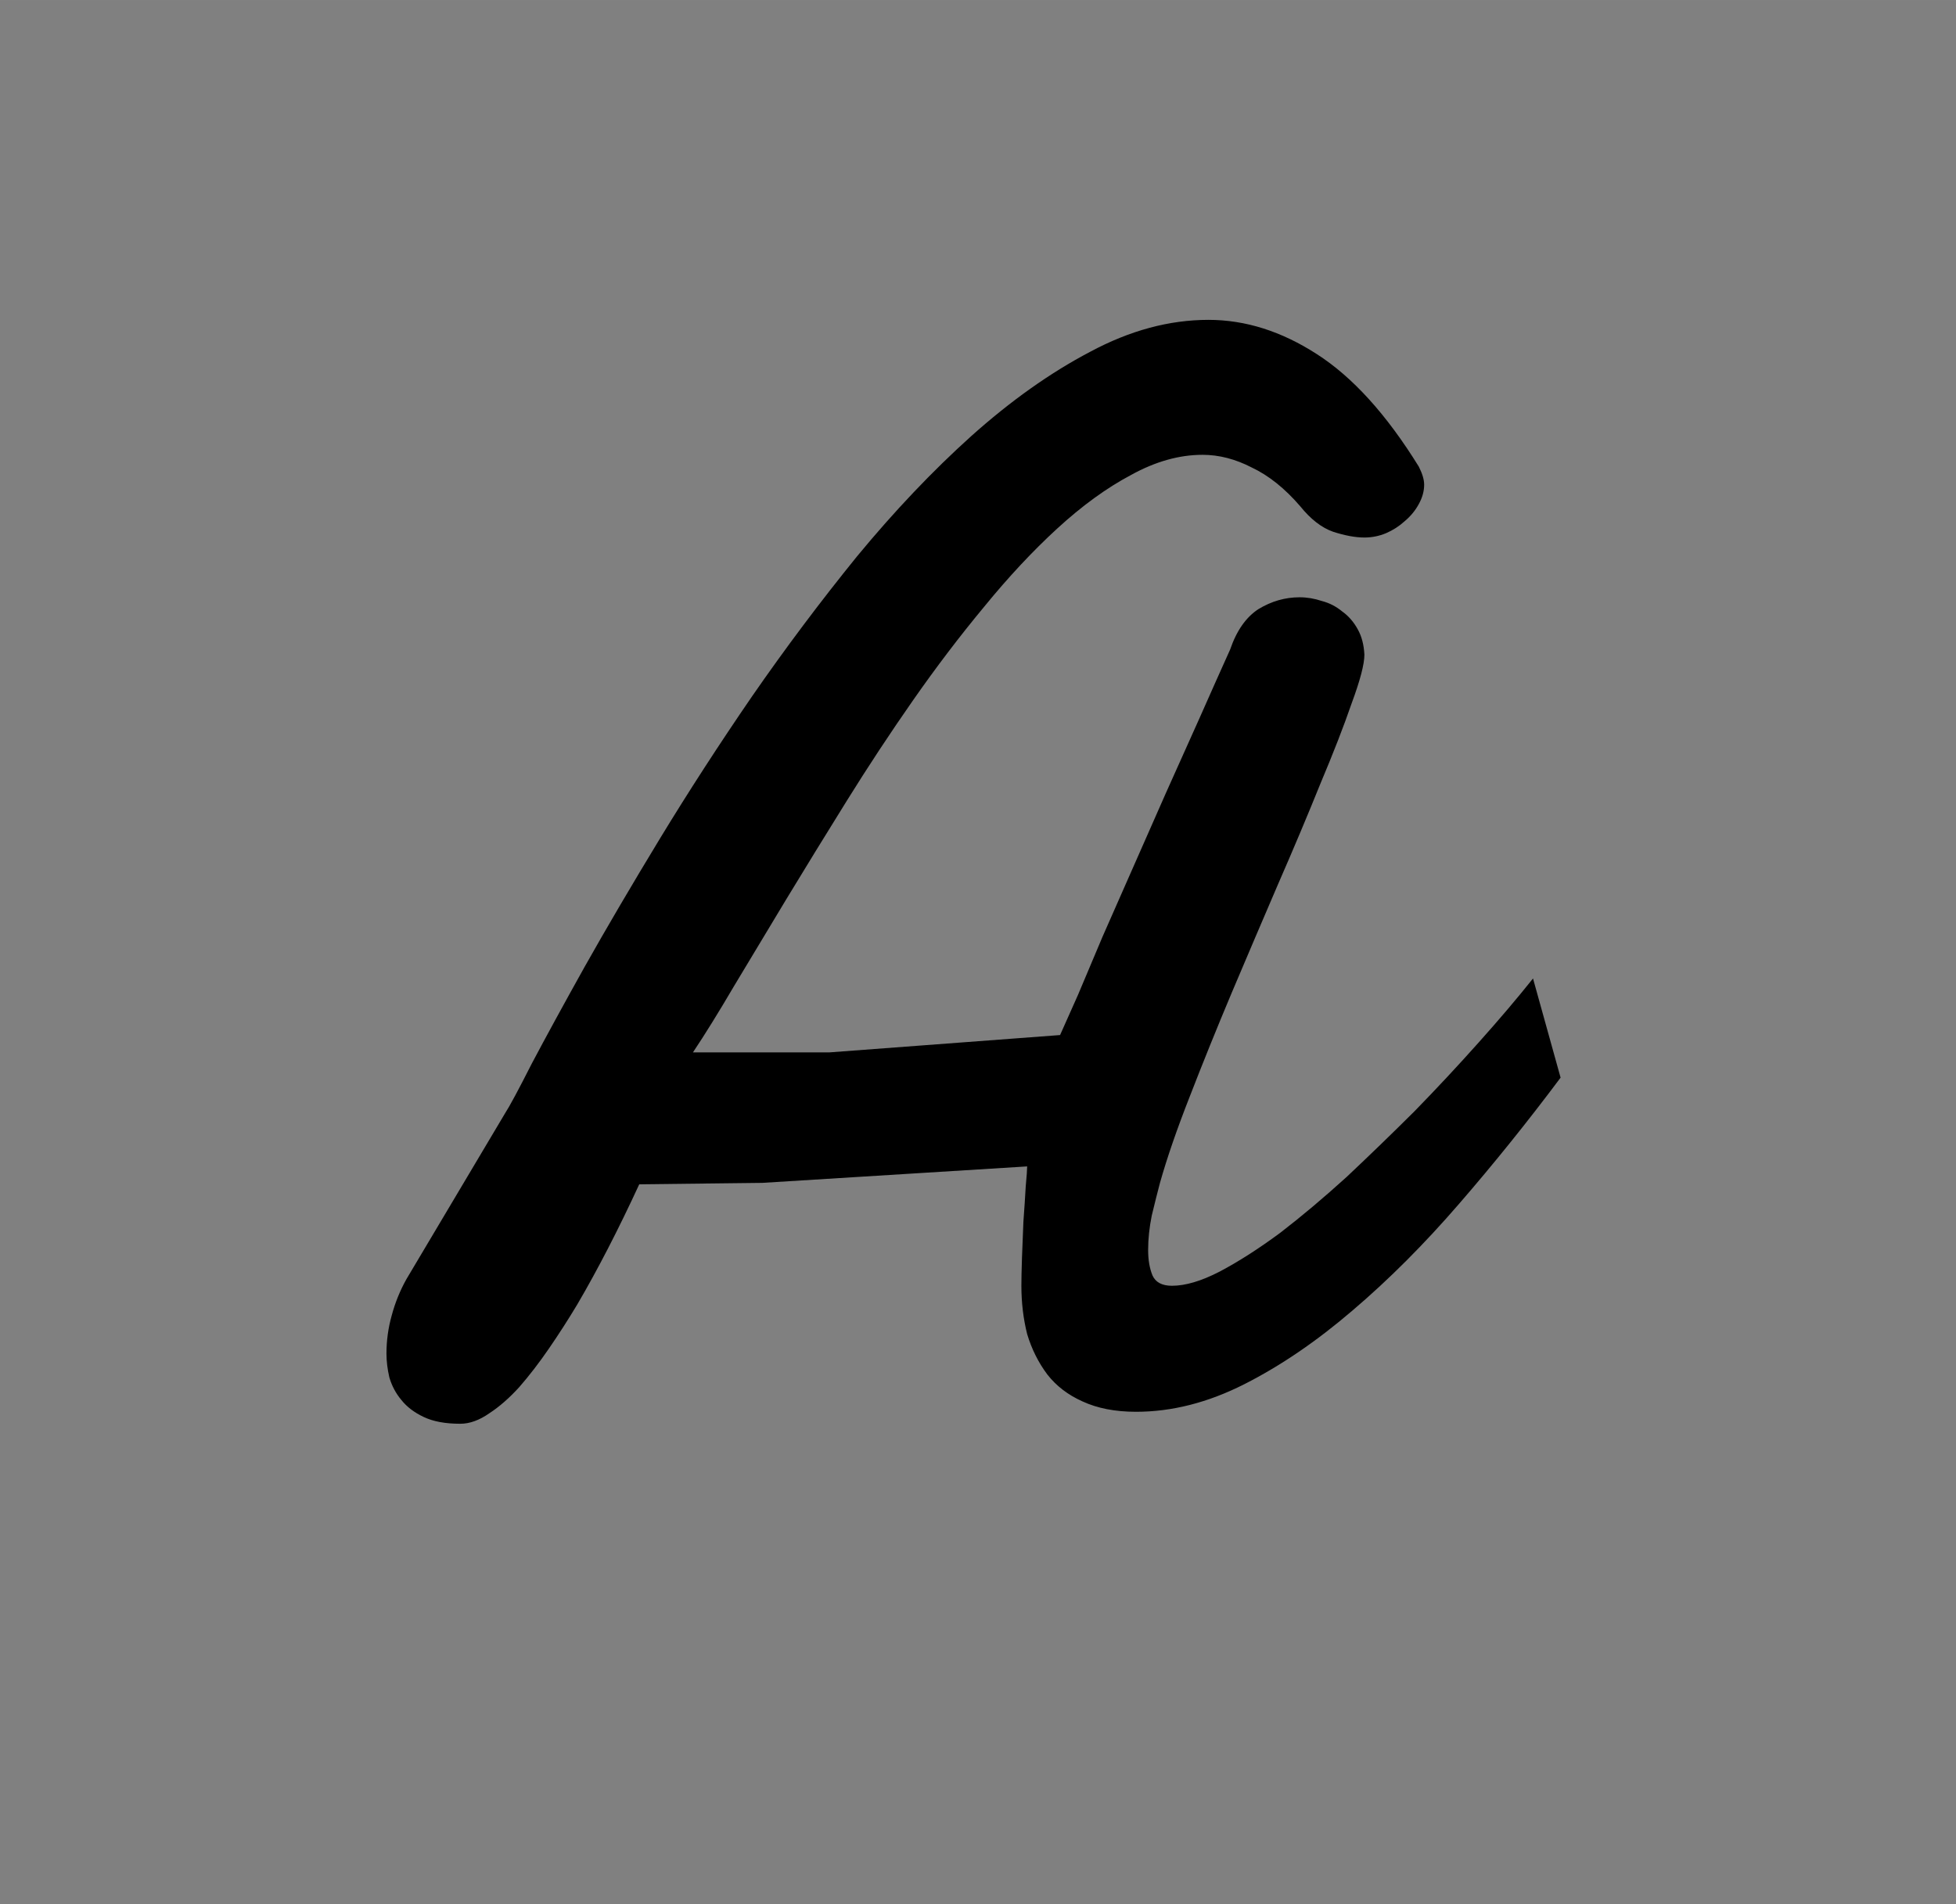 <svg xmlns="http://www.w3.org/2000/svg" width="51.208" height="49.863" viewBox="0 0 13.549 13.193" style=""><rect x="0" y="0" width="13.549" height="13.193" fill="#808080" stroke="none"/><path d="M13.241 6.597a6.467 6.29 0 0 1-6.467 6.289 6.467 6.29 0 0 1-6.467-6.29A6.467 6.29 0 0 1 6.774.308a6.467 6.29 0 0 1 6.467 6.29z" fill="none" stroke="#FFF" stroke-width=".615" stroke-linejoin="round" paint-order="stroke fill markers" class="AMQzOnDV_0"></path><path d="M8.035 8.195q-.026.098-.057.227-.025.124-.025.238 0 .103.03.176.032.072.135.072.14 0 .33-.098.197-.104.42-.269.221-.17.46-.387.237-.223.47-.455.232-.238.444-.476.212-.237.377-.444l.191.687q-.34.455-.703.874-.361.418-.738.739-.373.32-.75.511t-.75.191q-.216 0-.371-.072-.15-.067-.243-.186-.093-.124-.14-.28-.04-.16-.04-.335 0-.067.004-.191l.01-.253q.01-.135.016-.243.01-.109.01-.14l-1.834.114-.853.01q-.217.47-.429.832-.093.155-.196.305-.103.15-.207.269-.103.113-.206.18-.104.073-.202.073-.155 0-.253-.047-.098-.046-.155-.118-.057-.068-.083-.156-.02-.087-.02-.165 0-.134.036-.263.036-.135.103-.254l.682-1.147q.047-.072.186-.346.145-.274.367-.672.227-.403.522-.889.295-.485.636-.982.346-.5.728-.971.388-.47.79-.832.41-.367.823-.584.413-.222.821-.222.383 0 .75.237.372.238.707.78.037.073.037.125 0 .067-.037.134-.036.067-.098.119-.057.052-.129.083-.072.03-.15.03-.093 0-.217-.04-.119-.042-.227-.176-.16-.186-.336-.269-.17-.088-.341-.088-.243 0-.496.14-.253.134-.512.372-.253.232-.506.542-.253.305-.491.646t-.46.698q-.222.357-.419.682l-.361.6q-.16.273-.285.46h.946l1.597-.12.124-.278.17-.403.212-.481.228-.517.232-.517q.114-.258.212-.475.067-.196.196-.28.135-.082.285-.082.077 0 .155.026.077.02.14.072.066.047.108.124.041.073.046.176 0 .098-.088.336-.082.238-.217.558-.129.32-.294.698-.16.372-.32.75-.156.371-.29.717-.134.341-.207.6" aria-label="A" style="stroke-width:0.265; stroke:white" font-weight="400" font-size="10.583" font-family="Damion" letter-spacing="0" word-spacing="0" stroke-width=".265" class="AMQzOnDV_1"></path><style data-made-with="vivus-instant">.AMQzOnDV_0{stroke-dasharray:41 43;stroke-dashoffset:42;animation:AMQzOnDV_draw 2000ms linear 0ms forwards;}.AMQzOnDV_1{stroke-dasharray:47 49;stroke-dashoffset:48;animation:AMQzOnDV_draw 2000ms linear 1000ms forwards;}@keyframes AMQzOnDV_draw{100%{stroke-dashoffset:0;}}@keyframes AMQzOnDV_fade{0%{stroke-opacity:1;}94.444%{stroke-opacity:1;}100%{stroke-opacity:0;}}</style></svg>
